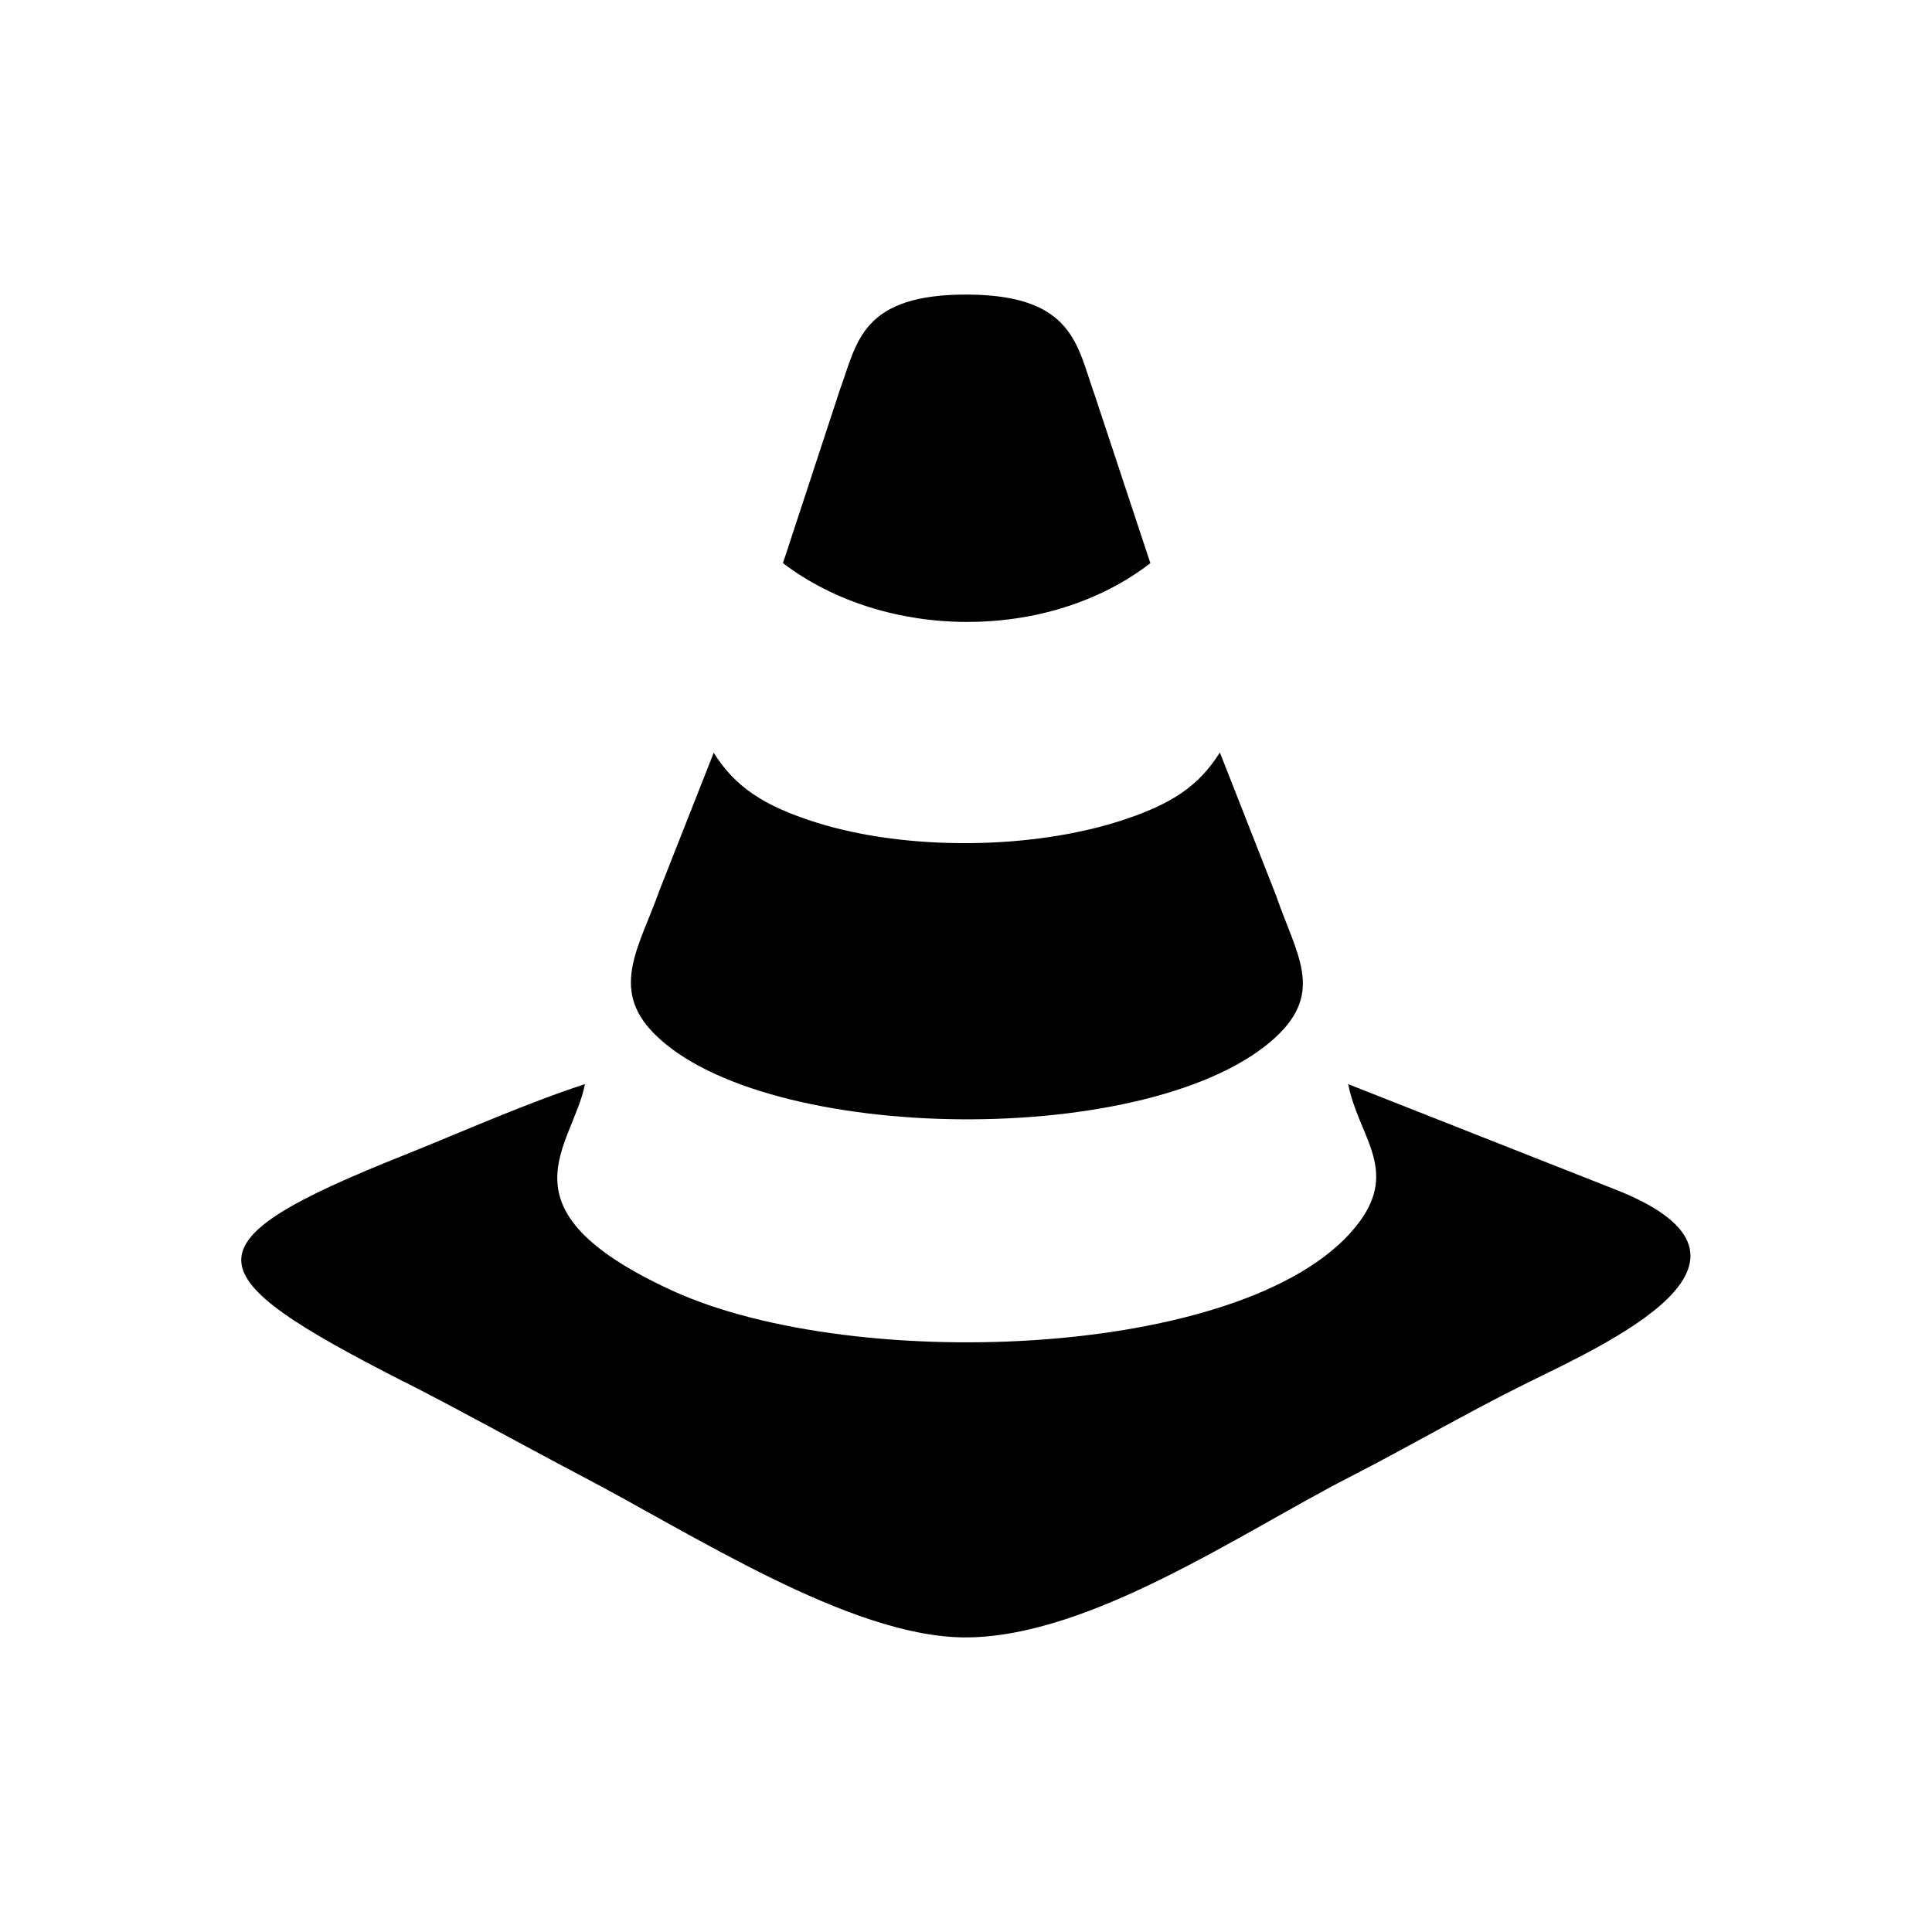<svg height='100px' width='100px'  fill="#000000" xmlns="http://www.w3.org/2000/svg" xmlns:xlink="http://www.w3.org/1999/xlink" xml:space="preserve" style="shape-rendering:geometricPrecision;text-rendering:geometricPrecision;image-rendering:optimizeQuality;" viewBox="0 0 6.827 6.827" x="0px" y="0px" fill-rule="evenodd" clip-rule="evenodd"><defs><style type="text/css">
   
    .fil1 {fill:none}
    .fil0 {fill:#000000}
   
  </style></defs><g><g><path class="fil0" d="M1.429 4.883c0.216,0.11 0.408,0.218 0.621,0.33 0.402,0.21 0.949,0.568 1.354,0.573 0.44,0.004 0.98,-0.369 1.362,-0.565 0.217,-0.111 0.41,-0.225 0.622,-0.33 0.293,-0.145 0.94,-0.433 0.337,-0.681l-0.961 -0.379c0.036,0.183 0.177,0.299 0.041,0.485 -0.354,0.484 -1.779,0.545 -2.433,0.243 -0.624,-0.288 -0.348,-0.506 -0.305,-0.728 -0.204,0.066 -0.43,0.167 -0.637,0.25 -0.789,0.314 -0.75,0.42 -0.002,0.802l0 0z"></path><path class="fil0" d="M4.31 2.66c-0.073,0.115 -0.165,0.18 -0.346,0.239 -0.319,0.104 -0.761,0.108 -1.081,0.007 -0.184,-0.058 -0.286,-0.126 -0.361,-0.246l-0.192 0.487c-0.069,0.196 -0.177,0.345 -0.019,0.505 0.39,0.395 1.772,0.41 2.199,0.011 0.17,-0.16 0.071,-0.29 -0.001,-0.499l-0.198 -0.504z"></path><path class="fil0" d="M2.767 1.99c0.361,0.275 0.937,0.279 1.298,-0l-0.198 -0.598c-0.061,-0.169 -0.073,-0.347 -0.441,-0.351 -0.384,-0.004 -0.397,0.171 -0.457,0.333l-0.202 0.615z"></path></g></g><rect class="fil1" width="6.827" height="6.827"></rect></svg>